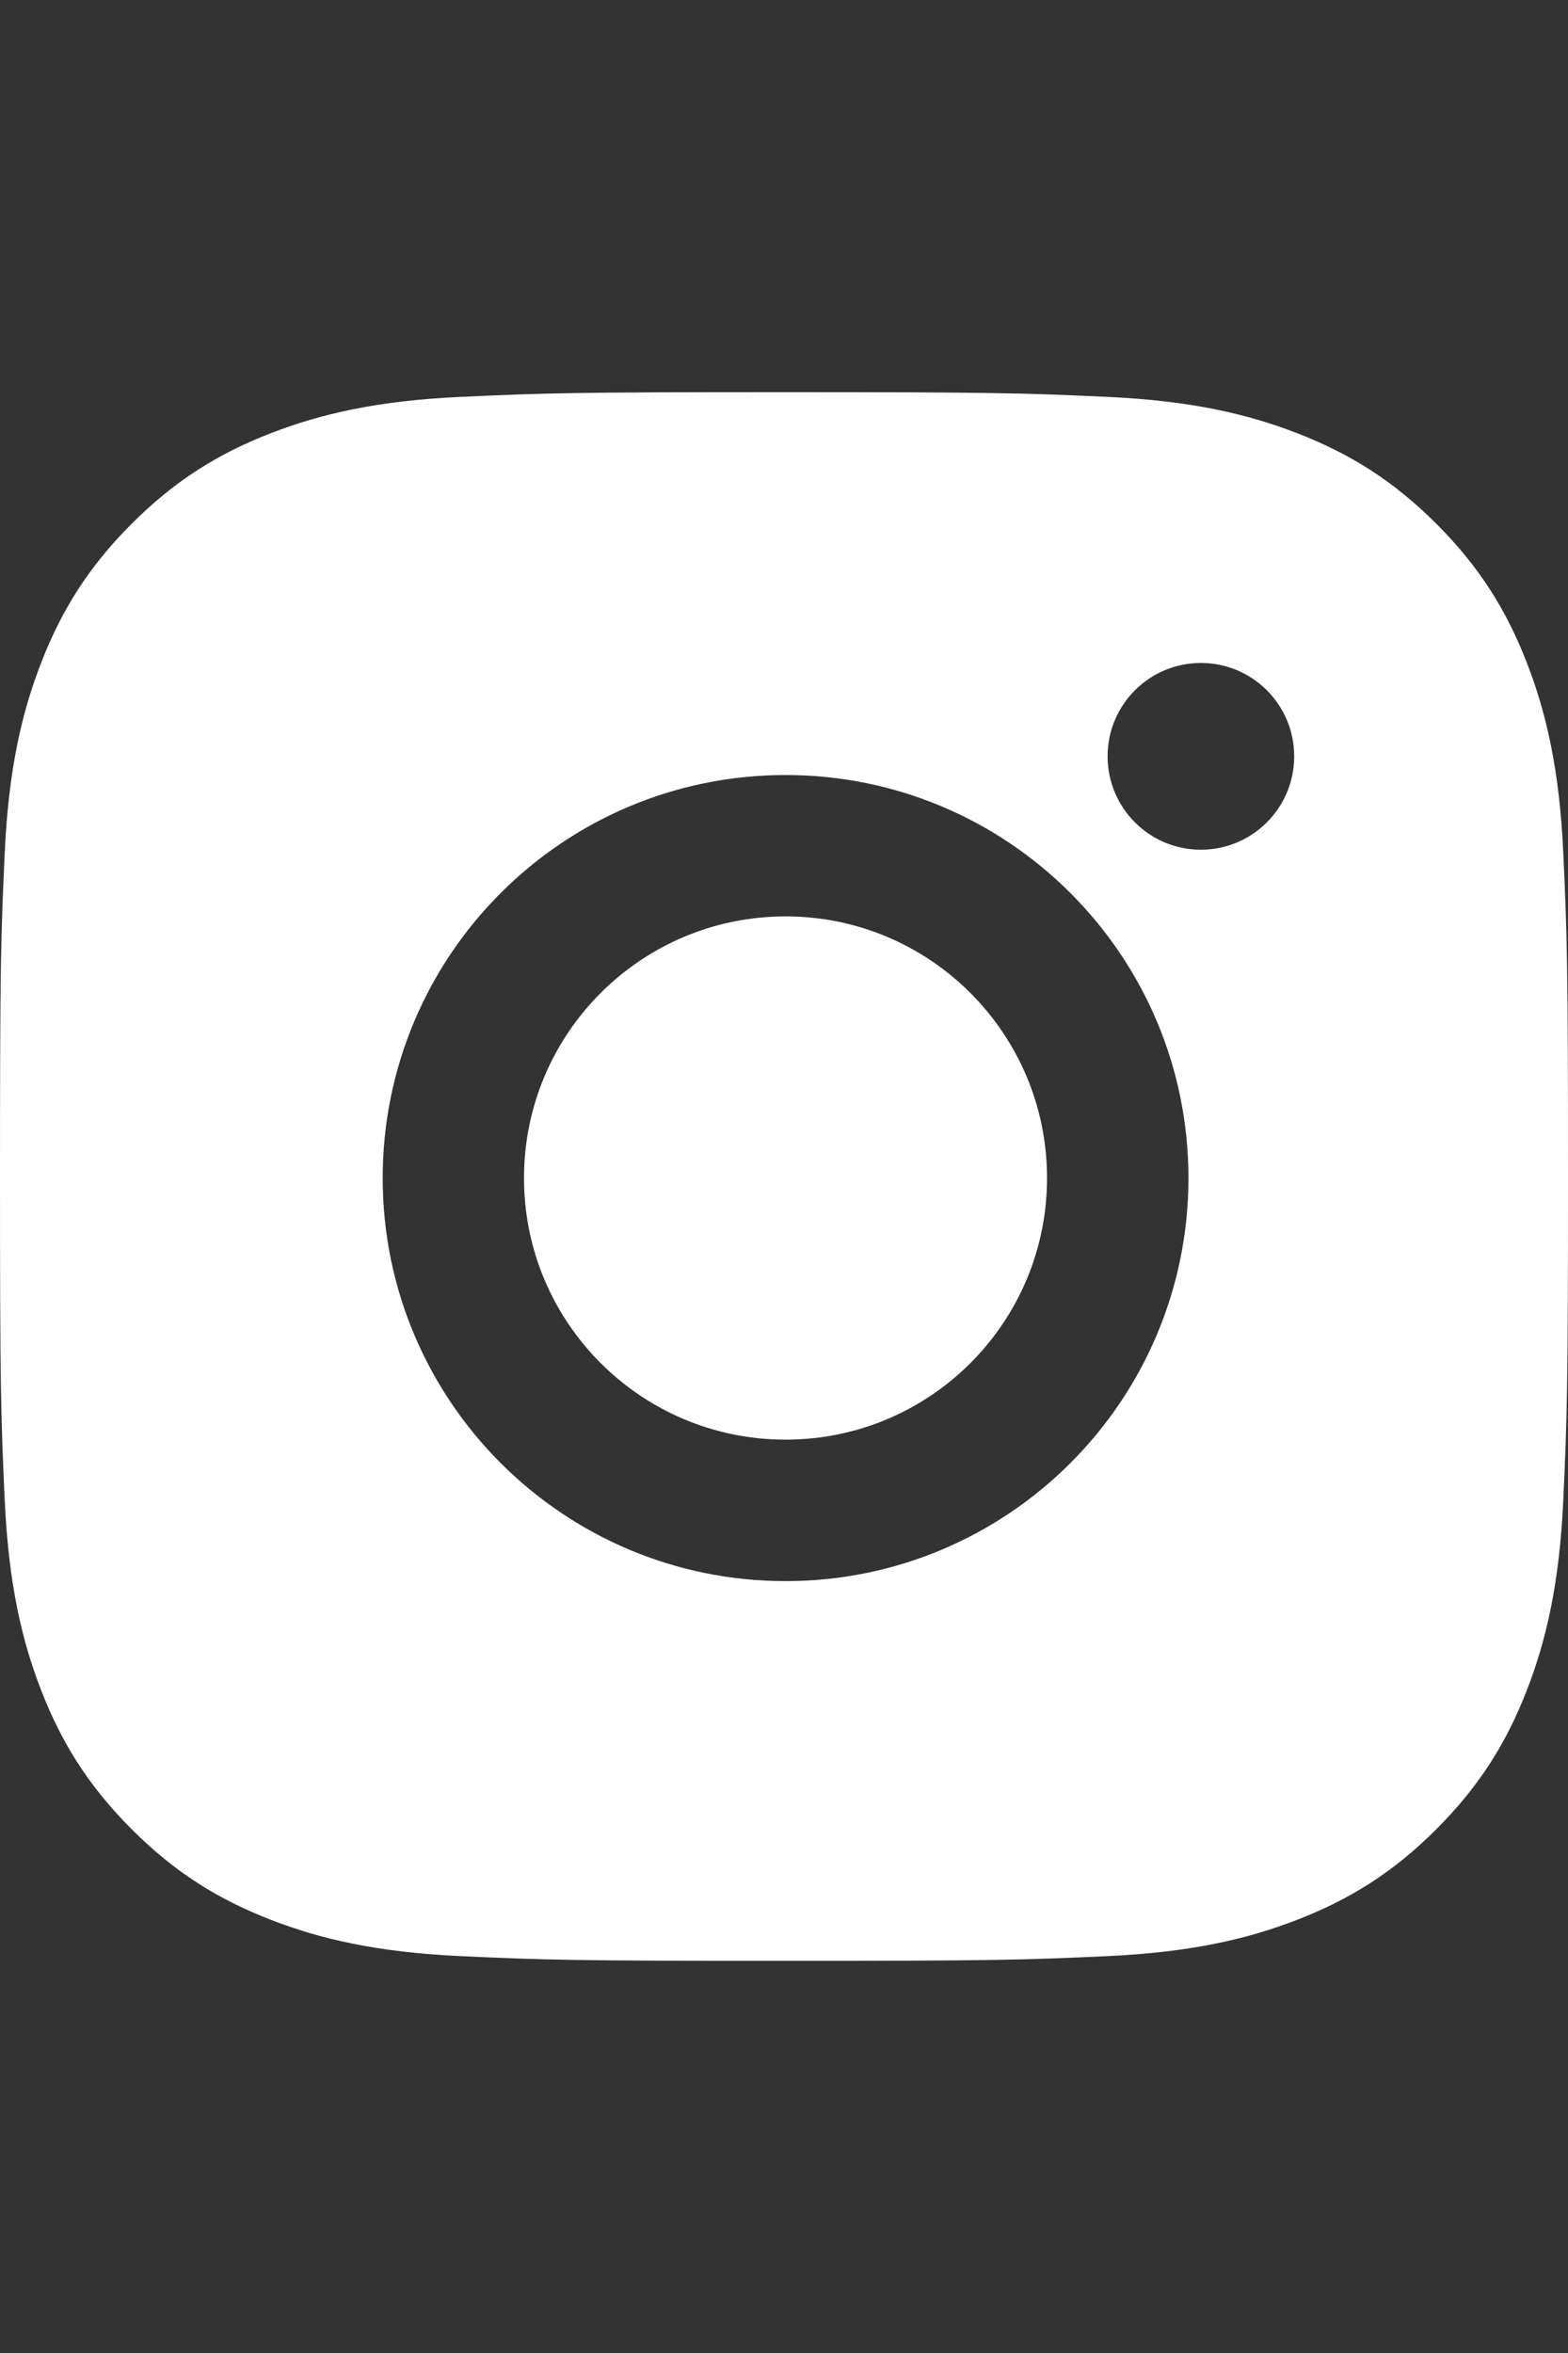 <svg width="16" height="24" viewBox="0 0 16 24" fill="none" xmlns="http://www.w3.org/2000/svg">
<rect x="0" y="0" width="16" height="24" fill="#333333" stroke="none"/>
<path fill-rule="evenodd" clip-rule="evenodd" d="M8 4C5.827 4 5.555 4.009 4.702 4.048C3.85 4.087 3.269 4.222 2.76 4.42C2.234 4.624 1.787 4.898 1.343 5.343C0.898 5.787 0.624 6.234 0.42 6.76C0.222 7.269 0.087 7.85 0.048 8.702C0.009 9.555 0 9.827 0 12C0 14.173 0.009 14.445 0.048 15.298C0.087 16.15 0.222 16.731 0.42 17.24C0.624 17.766 0.898 18.212 1.343 18.657C1.787 19.102 2.234 19.376 2.76 19.58C3.269 19.778 3.85 19.913 4.702 19.952C5.555 19.991 5.827 20 8 20C10.173 20 10.445 19.991 11.298 19.952C12.15 19.913 12.731 19.778 13.24 19.58C13.766 19.376 14.213 19.102 14.657 18.657C15.102 18.212 15.376 17.766 15.58 17.24C15.778 16.731 15.913 16.15 15.952 15.298C15.991 14.445 16 14.173 16 12C16 9.827 15.991 9.555 15.952 8.702C15.913 7.85 15.778 7.269 15.58 6.76C15.376 6.234 15.102 5.787 14.657 5.343C14.213 4.898 13.766 4.624 13.24 4.42C12.731 4.222 12.15 4.087 11.298 4.048C10.445 4.009 10.173 4 8 4ZM8.016 7.905C5.745 7.905 3.905 9.745 3.905 12.016C3.905 14.286 5.745 16.127 8.016 16.127C10.286 16.127 12.127 14.286 12.127 12.016C12.127 9.745 10.286 7.905 8.016 7.905ZM8.016 14.684C6.542 14.684 5.347 13.49 5.347 12.016C5.347 10.542 6.542 9.347 8.016 9.347C9.49 9.347 10.684 10.542 10.684 12.016C10.684 13.49 9.49 14.684 8.016 14.684ZM13.206 7.714C13.206 8.24 12.78 8.667 12.254 8.667C11.728 8.667 11.302 8.24 11.302 7.714C11.302 7.188 11.728 6.762 12.254 6.762C12.78 6.762 13.206 7.188 13.206 7.714Z" fill="white"/>
</svg>
